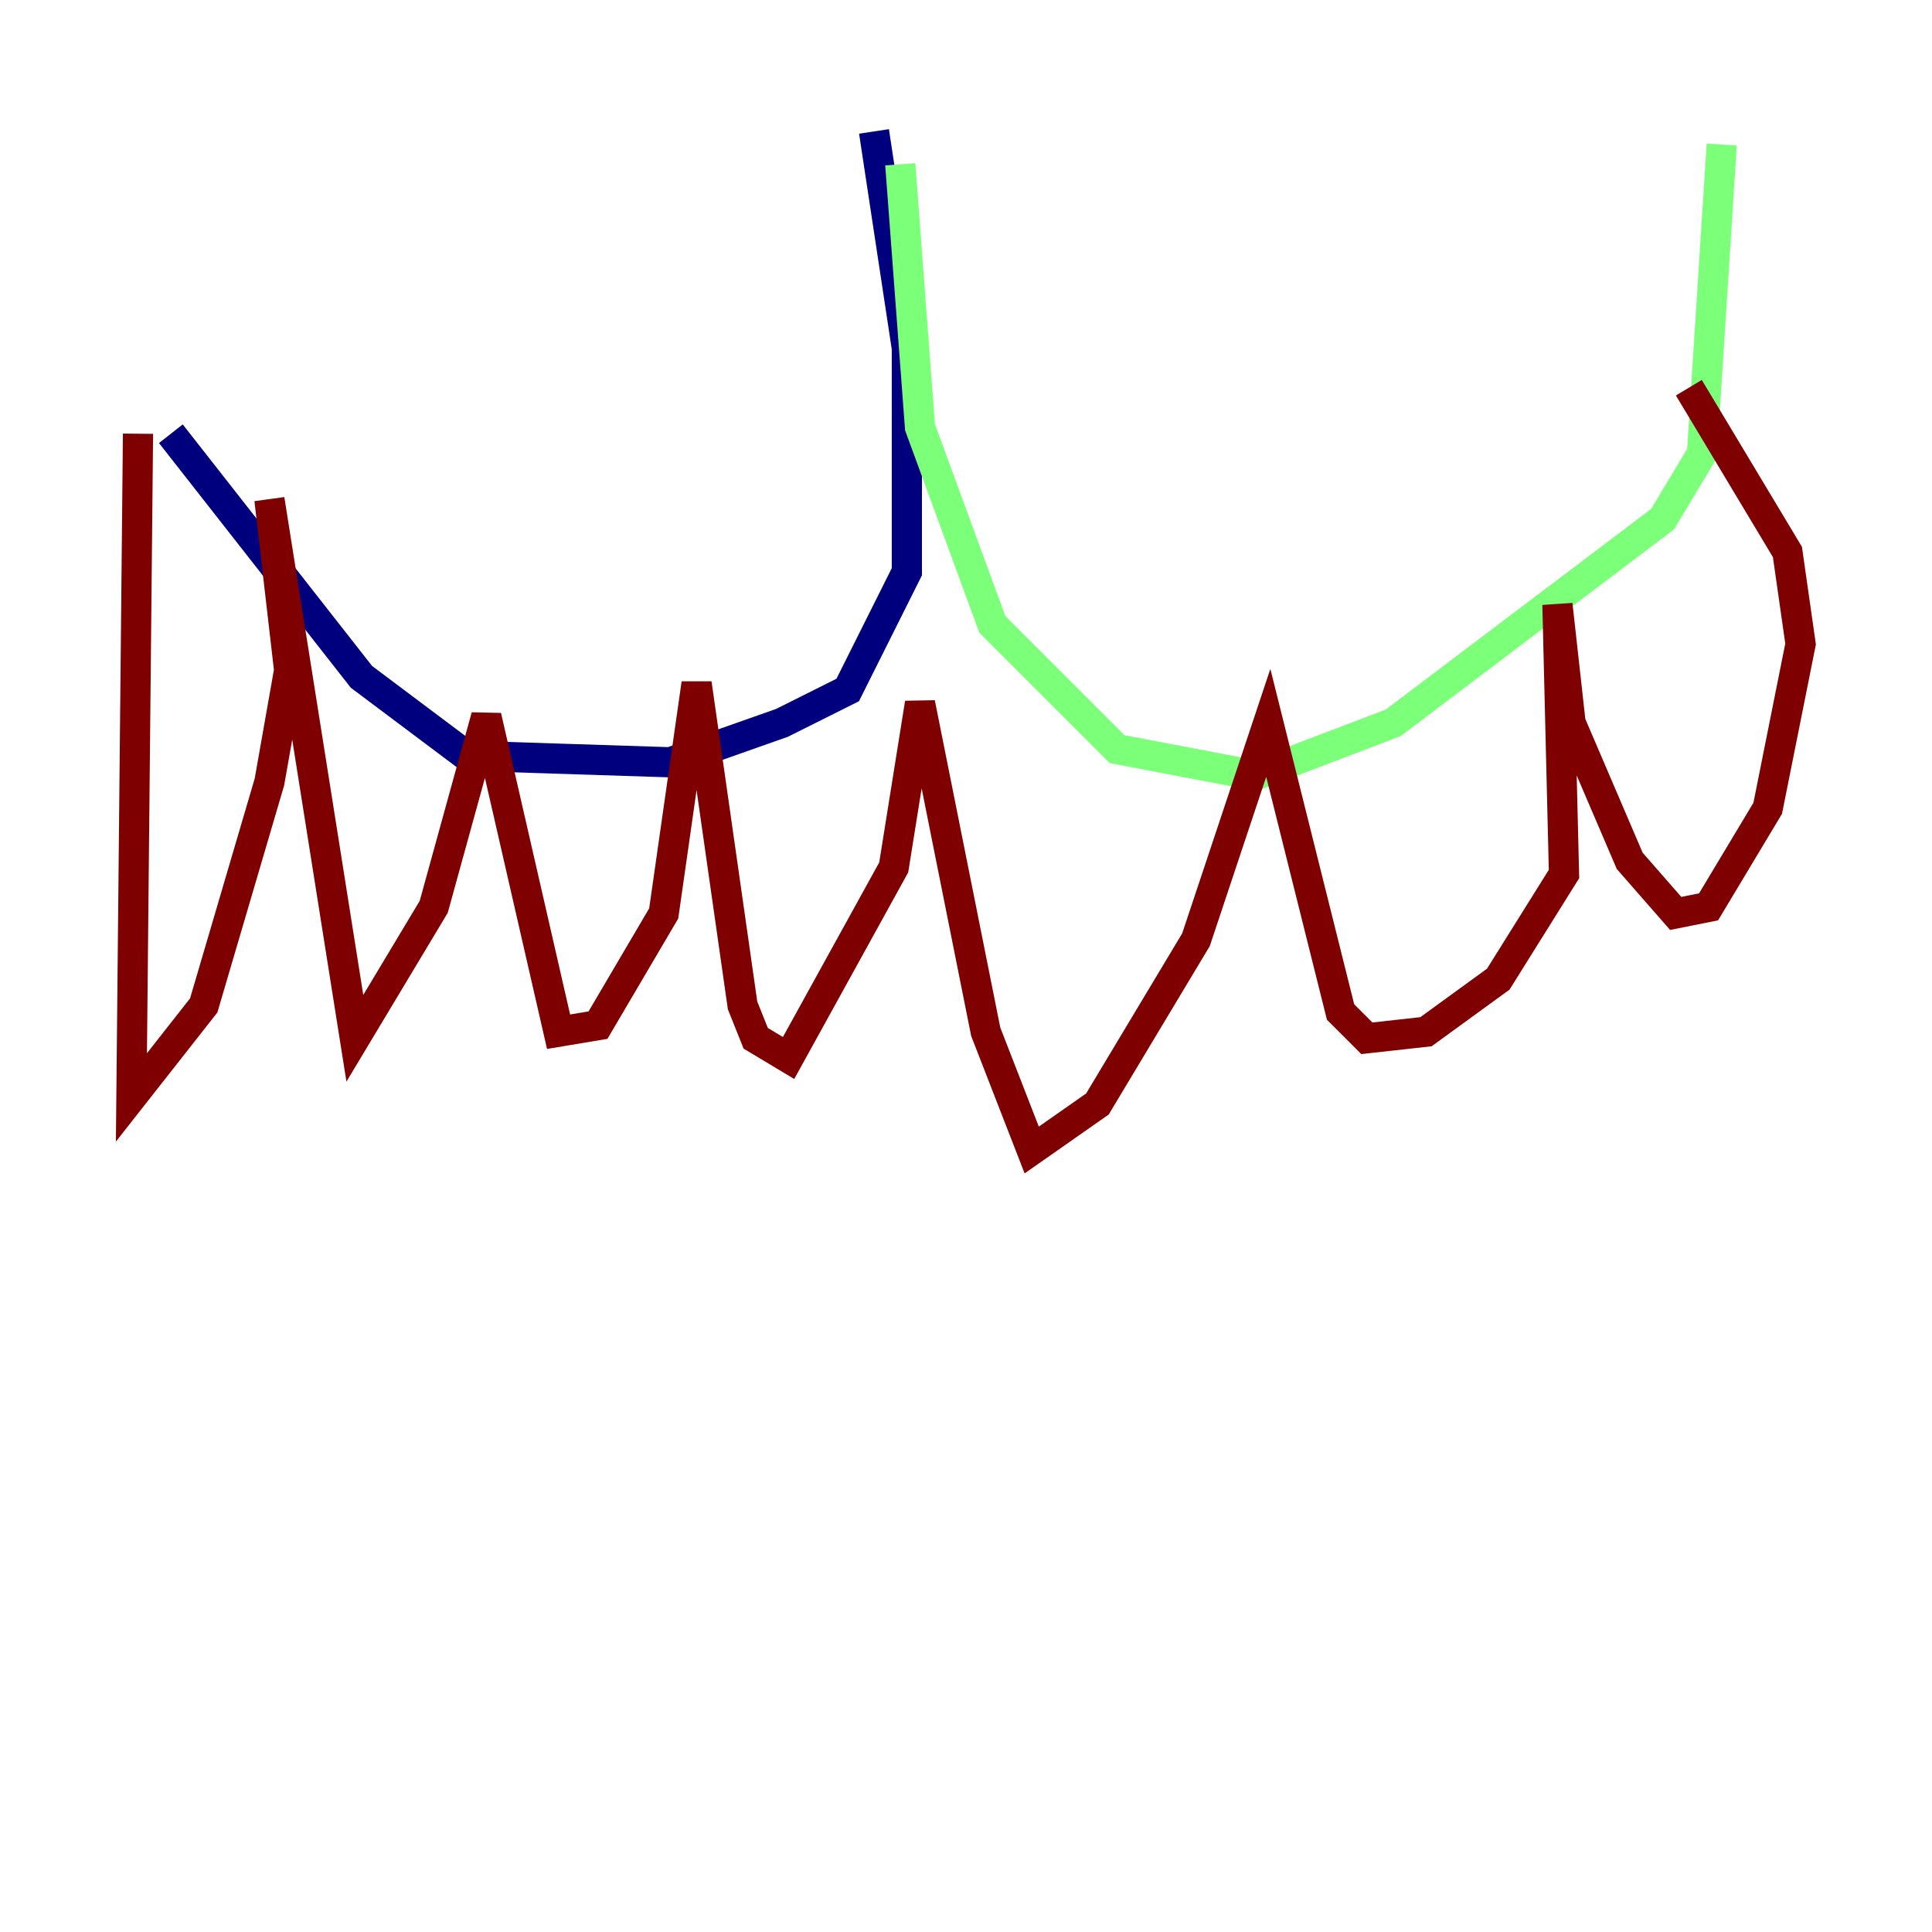 <?xml version="1.0" encoding="utf-8" ?>
<svg baseProfile="tiny" height="128" version="1.2" viewBox="0,0,128,128" width="128" xmlns="http://www.w3.org/2000/svg" xmlns:ev="http://www.w3.org/2001/xml-events" xmlns:xlink="http://www.w3.org/1999/xlink"><defs /><polyline fill="none" points="57.905,8.707 60.082,23.075 60.082,37.878 56.163,45.714 51.809,47.891 44.408,50.503 30.912,50.068 23.946,44.843 11.32,28.735" stroke="#00007f" stroke-width="2" /><polyline fill="none" points="59.646,10.884 60.952,28.299 65.742,41.361 74.014,49.633 83.156,51.374 92.299,47.891 110.15,34.395 112.762,30.041 114.068,9.578" stroke="#7cff79" stroke-width="2" /><polyline fill="none" points="9.143,28.735 8.707,72.707 13.497,66.612 17.85,51.809 19.157,44.408 17.85,33.088 23.51,68.789 28.735,60.082 32.218,47.456 37.007,68.354 39.619,67.918 43.973,60.517 46.15,45.279 49.197,66.612 50.068,68.789 52.245,70.095 59.211,57.469 60.952,46.585 65.306,68.354 68.354,76.191 72.707,73.143 79.238,62.258 84.027,47.891 88.816,67.048 90.558,68.789 94.476,68.354 99.265,64.871 103.619,57.905 103.184,40.054 104.054,47.891 107.973,57.034 111.02,60.517 113.197,60.082 117.116,53.551 119.293,42.667 118.422,36.571 111.891,25.687" stroke="#7f0000" stroke-width="2" /></svg>